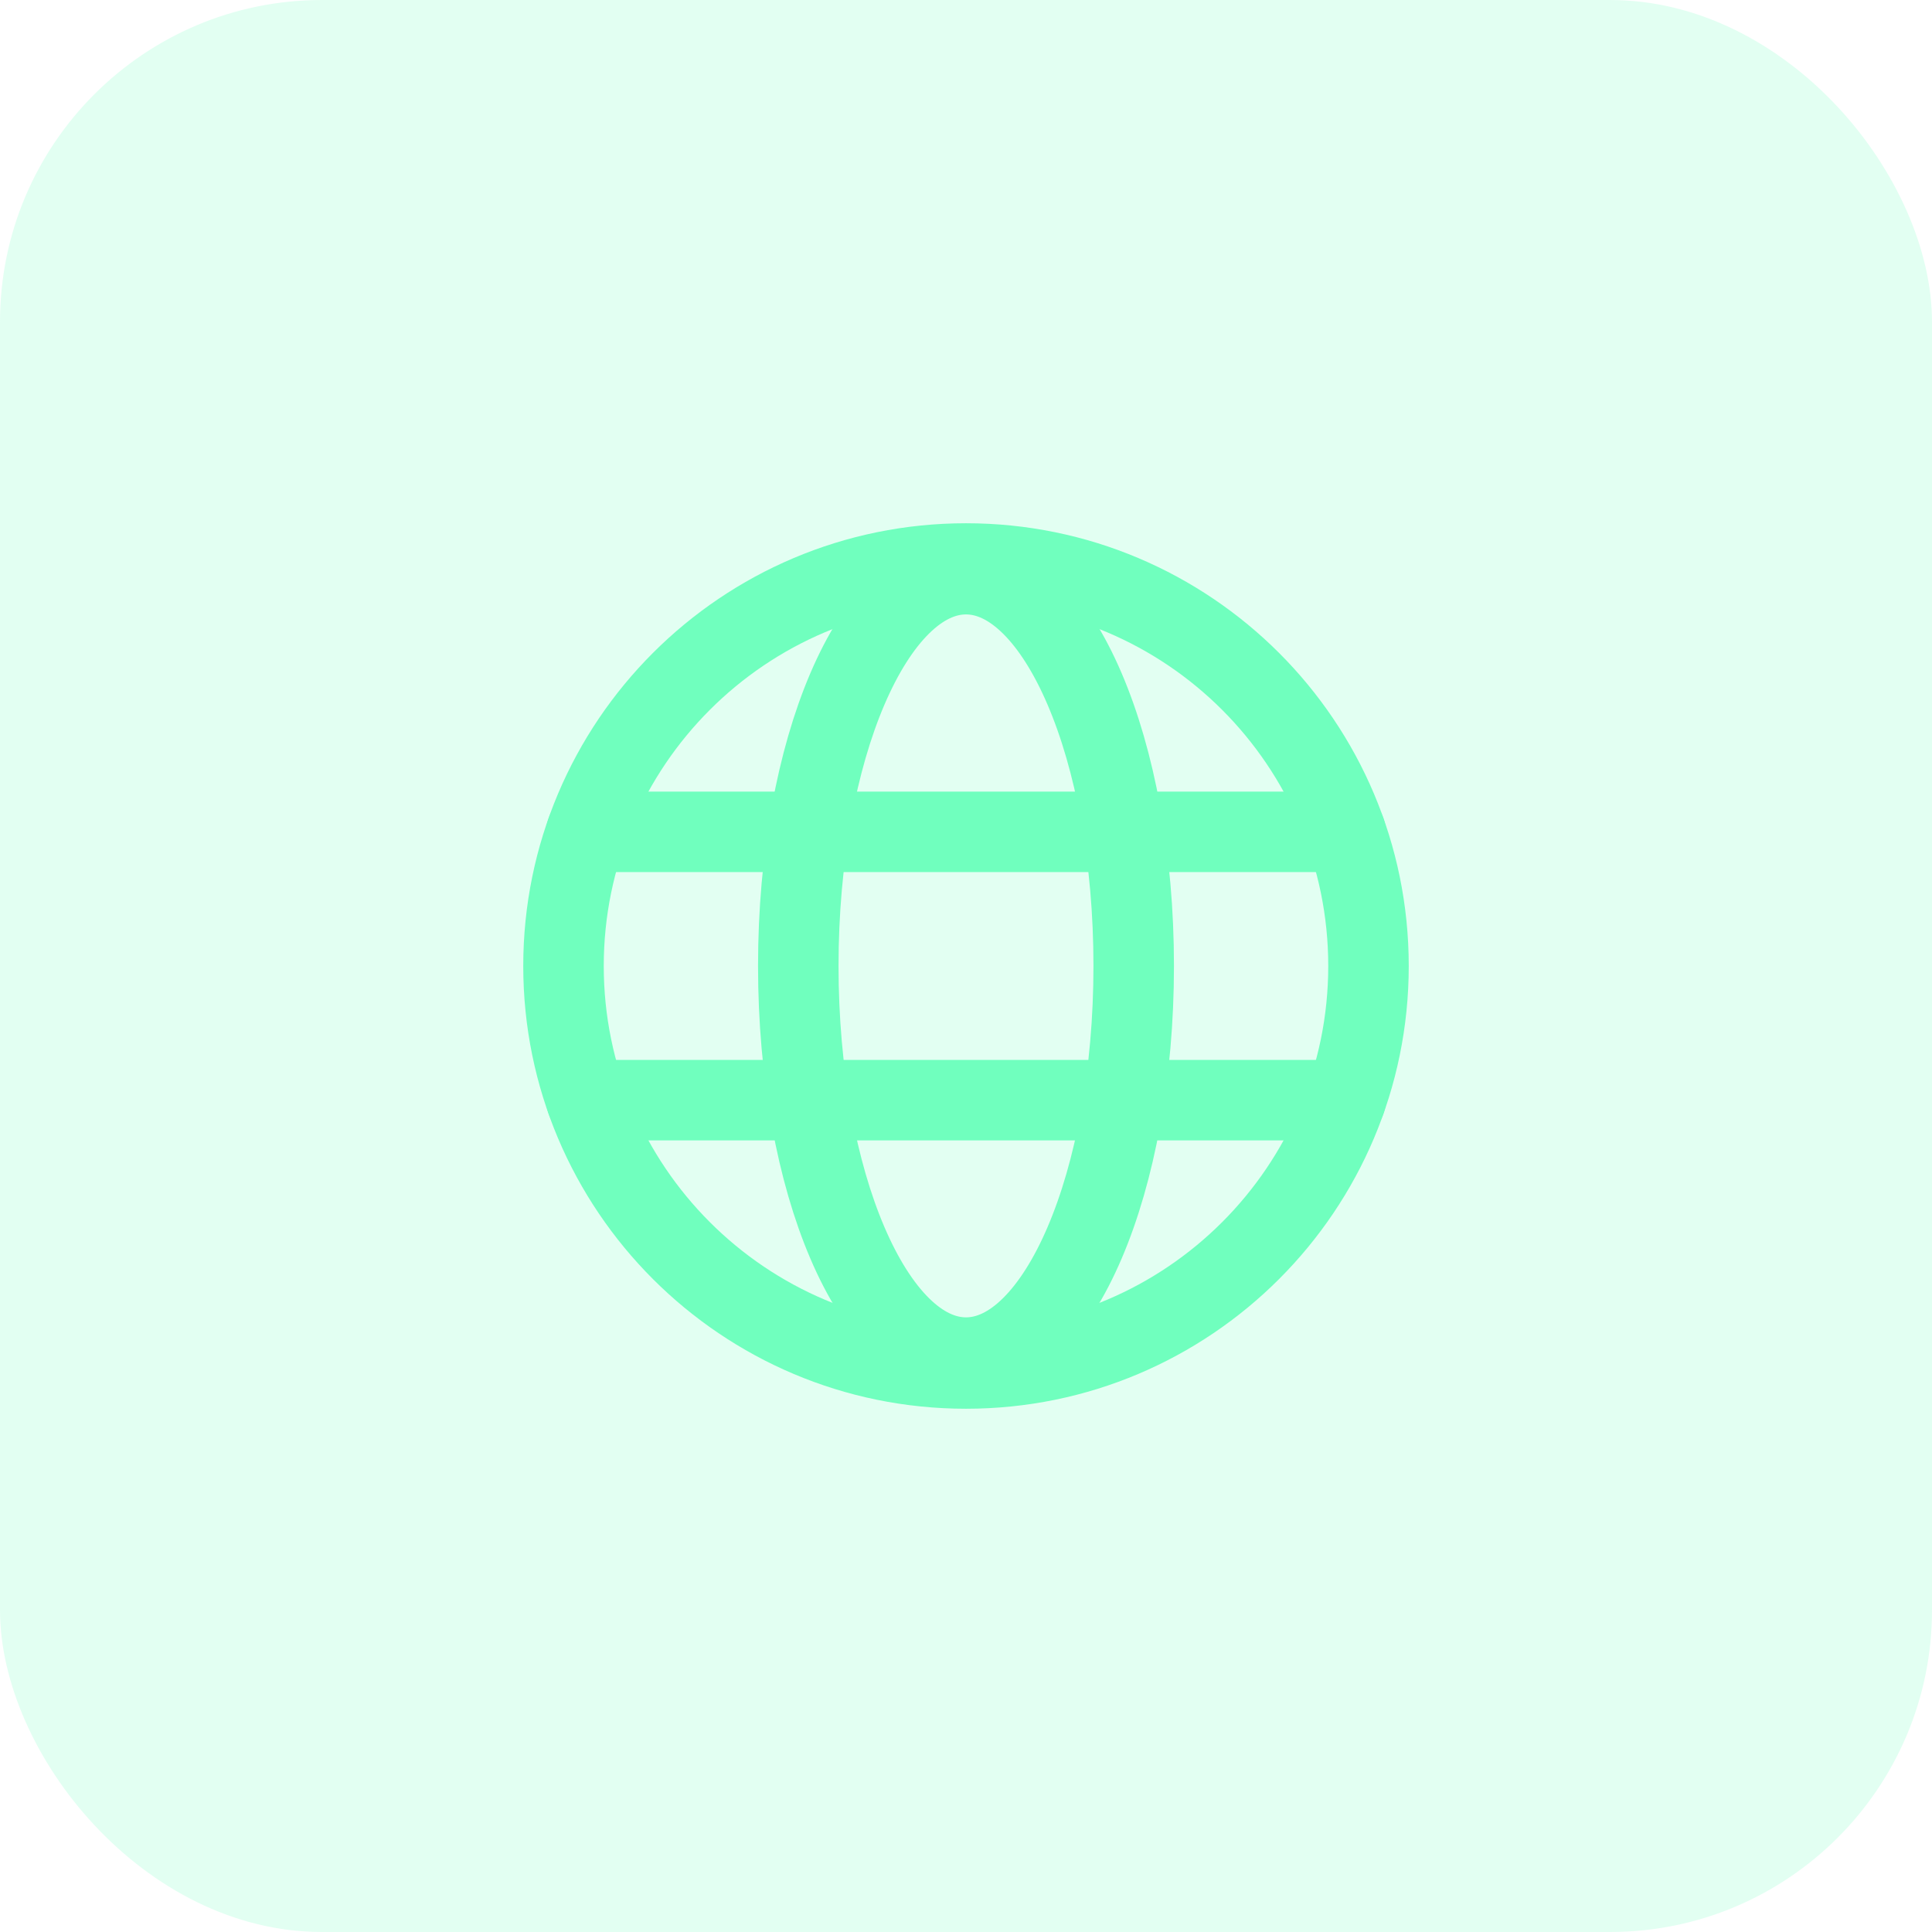 <svg width="36" height="36" viewBox="0 0 36 36" fill="none" xmlns="http://www.w3.org/2000/svg">
<rect width="36" height="36" rx="6" fill="#70FFBE" fill-opacity="0.2"/>
<path d="M18 25.5C22.142 25.5 25.5 22.142 25.5 18C25.5 13.858 22.142 10.5 18 10.5C13.858 10.5 10.5 13.858 10.5 18C10.5 22.142 13.858 25.5 18 25.5Z" stroke="#70FFBE" stroke-width="1.5" stroke-miterlimit="10"/>
<path d="M10.928 15.5H25.073" stroke="#70FFBE" stroke-width="1.5" stroke-linecap="round" stroke-linejoin="round"/>
<path d="M10.928 20.5H25.073" stroke="#70FFBE" stroke-width="1.5" stroke-linecap="round" stroke-linejoin="round"/>
<path d="M18 25.297C19.726 25.297 21.125 22.029 21.125 17.998C21.125 13.967 19.726 10.699 18 10.699C16.274 10.699 14.875 13.967 14.875 17.998C14.875 22.029 16.274 25.297 18 25.297Z" stroke="#70FFBE" stroke-width="1.5" stroke-miterlimit="10"/>
</svg>
